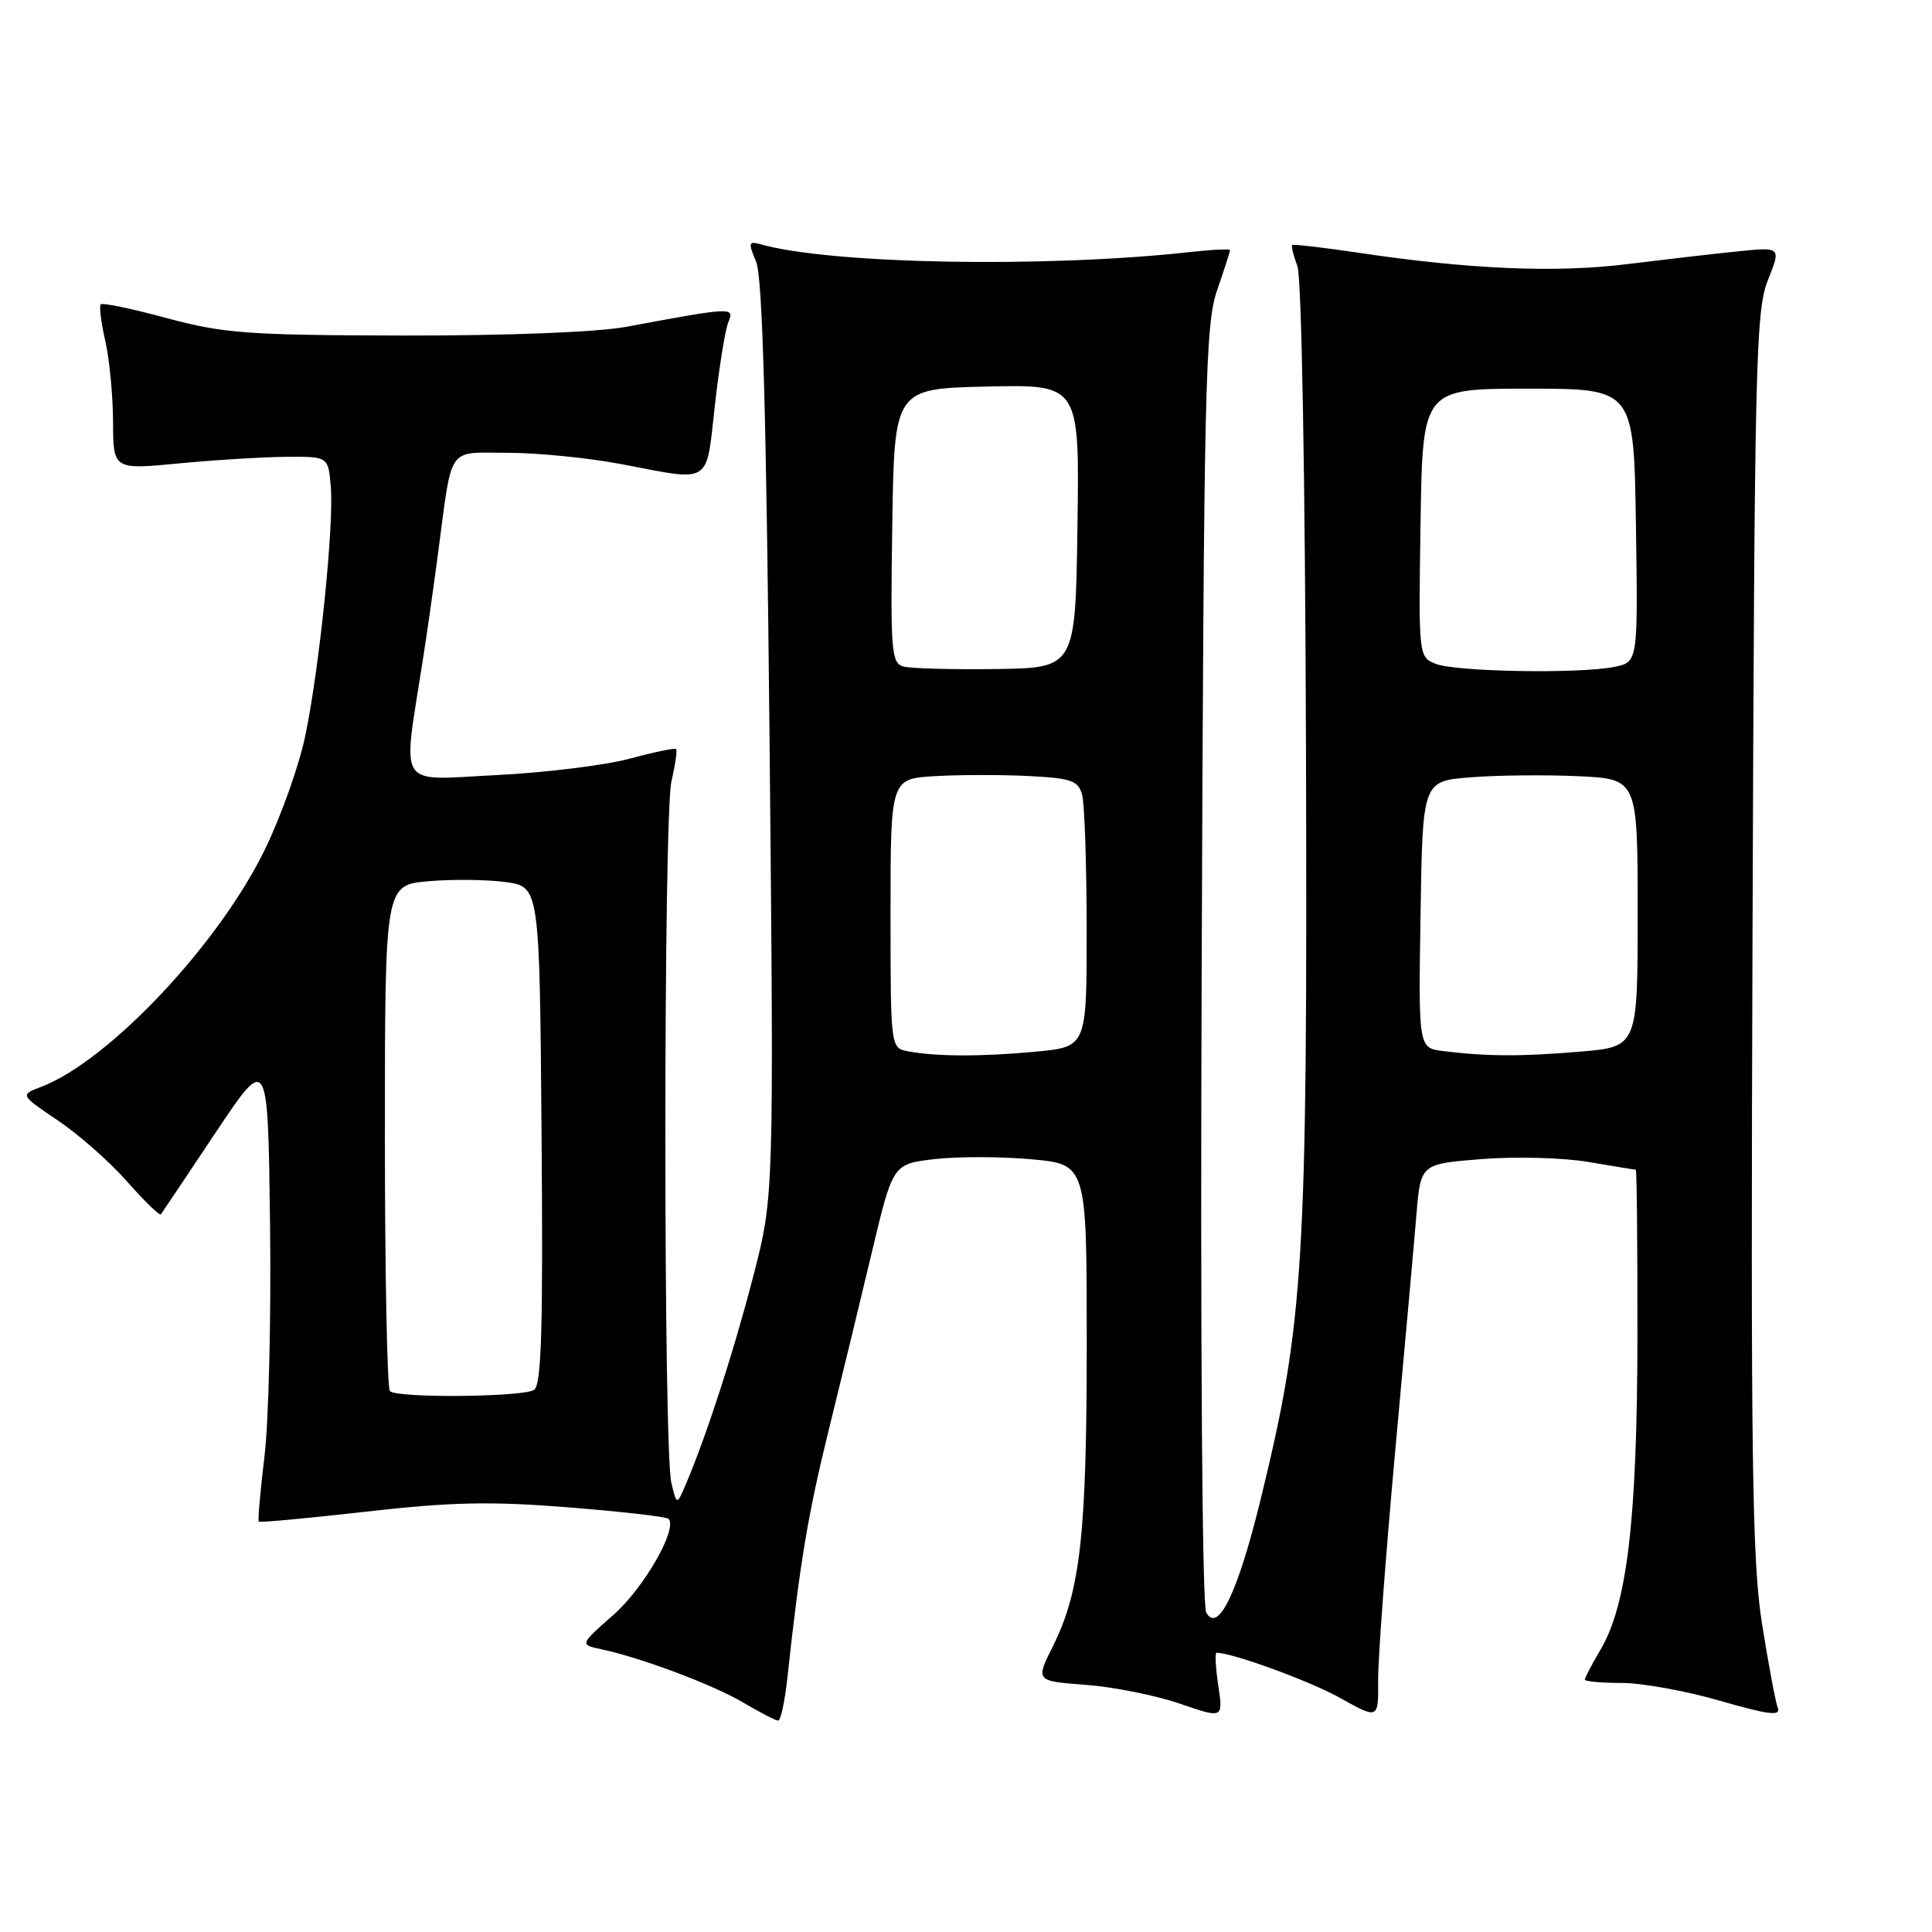 <?xml version="1.0" encoding="UTF-8" standalone="no"?>
<!DOCTYPE svg PUBLIC "-//W3C//DTD SVG 1.1//EN" "http://www.w3.org/Graphics/SVG/1.1/DTD/svg11.dtd" >
<svg xmlns="http://www.w3.org/2000/svg" xmlns:xlink="http://www.w3.org/1999/xlink" version="1.1" viewBox="0 0 256 256">
 <g >
 <path fill="currentColor"
d=" M 104.34 222.25 C 105.97 207.17 107.07 200.58 109.81 189.49 C 111.44 182.90 114.02 172.27 115.54 165.87 C 118.31 154.24 118.31 154.24 123.81 153.59 C 126.84 153.24 132.62 153.24 136.66 153.61 C 144.00 154.28 144.00 154.28 144.00 177.95 C 144.00 203.31 143.16 210.83 139.52 218.12 C 137.21 222.75 137.21 222.75 143.85 223.25 C 147.51 223.52 153.11 224.64 156.29 225.73 C 162.08 227.72 162.08 227.72 161.43 223.36 C 161.07 220.96 160.97 219.00 161.20 219.00 C 163.32 219.00 173.52 222.73 177.58 224.99 C 182.65 227.82 182.65 227.82 182.61 222.66 C 182.59 219.82 183.60 206.25 184.85 192.50 C 186.11 178.75 187.39 164.51 187.69 160.86 C 188.25 154.22 188.25 154.22 196.38 153.58 C 200.84 153.23 207.20 153.40 210.50 153.97 C 213.80 154.53 216.61 154.99 216.75 154.99 C 216.89 155.00 216.98 165.01 216.97 177.25 C 216.93 201.41 215.60 212.62 212.08 218.59 C 210.93 220.53 210.00 222.31 210.00 222.56 C 210.00 222.80 212.20 223.00 214.89 223.00 C 217.57 223.00 223.45 224.06 227.94 225.37 C 234.28 227.20 235.99 227.42 235.57 226.32 C 235.27 225.54 234.33 220.53 233.48 215.18 C 232.16 206.86 231.97 193.56 232.22 123.47 C 232.48 48.07 232.64 41.15 234.26 37.11 C 236.01 32.72 236.01 32.72 230.25 33.31 C 227.09 33.63 220.45 34.40 215.50 35.01 C 206.10 36.17 194.75 35.69 180.00 33.49 C 175.32 32.79 171.37 32.34 171.22 32.47 C 171.07 32.61 171.38 33.86 171.91 35.25 C 172.47 36.75 172.94 62.98 173.05 99.64 C 173.25 167.59 172.80 175.05 167.08 198.52 C 164.03 211.01 161.41 216.49 159.83 213.67 C 159.29 212.69 159.04 177.74 159.23 127.76 C 159.52 51.25 159.70 43.04 161.26 38.50 C 162.21 35.75 162.98 33.34 162.99 33.15 C 163.00 32.96 160.64 33.07 157.75 33.39 C 138.62 35.52 110.04 35.01 100.75 32.36 C 99.19 31.92 99.13 32.17 100.19 34.68 C 101.04 36.70 101.54 54.69 101.97 98.00 C 102.55 158.50 102.55 158.50 99.84 169.00 C 97.26 178.99 93.71 189.96 90.95 196.50 C 89.68 199.50 89.68 199.50 88.96 196.50 C 87.89 192.05 87.90 108.15 88.97 103.53 C 89.48 101.34 89.75 99.42 89.59 99.25 C 89.42 99.09 86.63 99.66 83.39 100.54 C 80.15 101.41 72.17 102.39 65.67 102.71 C 52.42 103.37 53.32 104.80 56.02 87.50 C 56.54 84.20 57.44 77.90 58.02 73.50 C 59.98 58.73 59.11 60.00 67.33 60.00 C 71.27 60.00 78.03 60.68 82.34 61.50 C 94.41 63.81 93.53 64.35 94.72 53.75 C 95.29 48.66 96.10 43.68 96.51 42.68 C 97.35 40.67 97.11 40.68 83.00 43.30 C 79.08 44.02 67.36 44.48 53.50 44.46 C 32.85 44.42 29.65 44.18 22.13 42.16 C 17.53 40.91 13.58 40.09 13.35 40.32 C 13.12 40.55 13.39 42.71 13.94 45.12 C 14.50 47.53 14.96 52.37 14.98 55.87 C 15.00 62.24 15.00 62.24 23.75 61.40 C 28.56 60.94 34.98 60.55 38.00 60.53 C 43.50 60.50 43.50 60.50 43.83 64.50 C 44.26 69.61 42.34 88.41 40.45 97.50 C 39.66 101.35 37.26 108.10 35.13 112.50 C 29.04 125.08 14.41 140.61 5.44 144.02 C 2.65 145.08 2.65 145.08 7.67 148.47 C 10.44 150.33 14.57 153.98 16.86 156.58 C 19.15 159.18 21.16 161.13 21.32 160.90 C 21.49 160.68 24.74 155.82 28.56 150.09 C 35.50 139.69 35.50 139.69 35.78 162.09 C 35.94 174.42 35.61 188.29 35.05 192.93 C 34.49 197.57 34.15 201.48 34.29 201.62 C 34.43 201.77 40.84 201.17 48.53 200.30 C 59.77 199.02 65.00 198.91 75.29 199.73 C 82.32 200.29 88.30 200.97 88.58 201.25 C 89.85 202.52 85.33 210.42 81.29 213.97 C 76.81 217.92 76.81 217.92 79.66 218.53 C 85.01 219.67 94.50 223.24 98.50 225.61 C 100.70 226.91 102.78 227.99 103.11 227.99 C 103.45 228.00 104.00 225.41 104.34 222.25 Z  M 51.67 184.33 C 51.30 183.97 51.00 168.73 51.00 150.47 C 51.00 117.28 51.00 117.28 56.75 116.77 C 59.91 116.49 64.53 116.54 67.00 116.88 C 71.50 117.50 71.50 117.50 71.76 150.43 C 71.97 176.11 71.75 183.54 70.76 184.17 C 69.24 185.13 52.61 185.28 51.67 184.33 Z  M 120.25 139.29 C 118.02 138.86 118.00 138.73 118.00 121.02 C 118.00 103.18 118.00 103.18 123.94 102.84 C 127.21 102.65 132.79 102.65 136.34 102.83 C 141.99 103.12 142.88 103.44 143.39 105.33 C 143.71 106.52 143.98 114.52 143.99 123.11 C 144.00 138.71 144.00 138.71 137.25 139.35 C 130.08 140.03 123.94 140.01 120.25 139.29 Z  M 191.23 139.27 C 187.95 138.87 187.95 138.87 188.23 121.18 C 188.50 103.50 188.50 103.50 194.83 103.00 C 198.31 102.72 204.73 102.65 209.08 102.85 C 217.00 103.21 217.00 103.21 217.00 120.96 C 217.00 138.71 217.00 138.71 209.35 139.35 C 201.54 140.01 197.04 139.99 191.23 139.27 Z  M 119.73 88.32 C 118.10 87.88 117.98 86.35 118.23 69.67 C 118.50 51.50 118.50 51.50 130.77 51.22 C 143.04 50.94 143.04 50.94 142.77 69.72 C 142.50 88.50 142.50 88.50 132.00 88.65 C 126.22 88.73 120.70 88.58 119.73 88.32 Z  M 190.23 87.96 C 187.97 87.05 187.96 86.94 188.23 69.27 C 188.50 51.50 188.50 51.50 202.50 51.50 C 216.50 51.50 216.50 51.50 216.77 69.62 C 217.04 87.74 217.04 87.74 213.90 88.37 C 209.25 89.30 192.85 89.02 190.23 87.96 Z "/>
</g>
</svg>